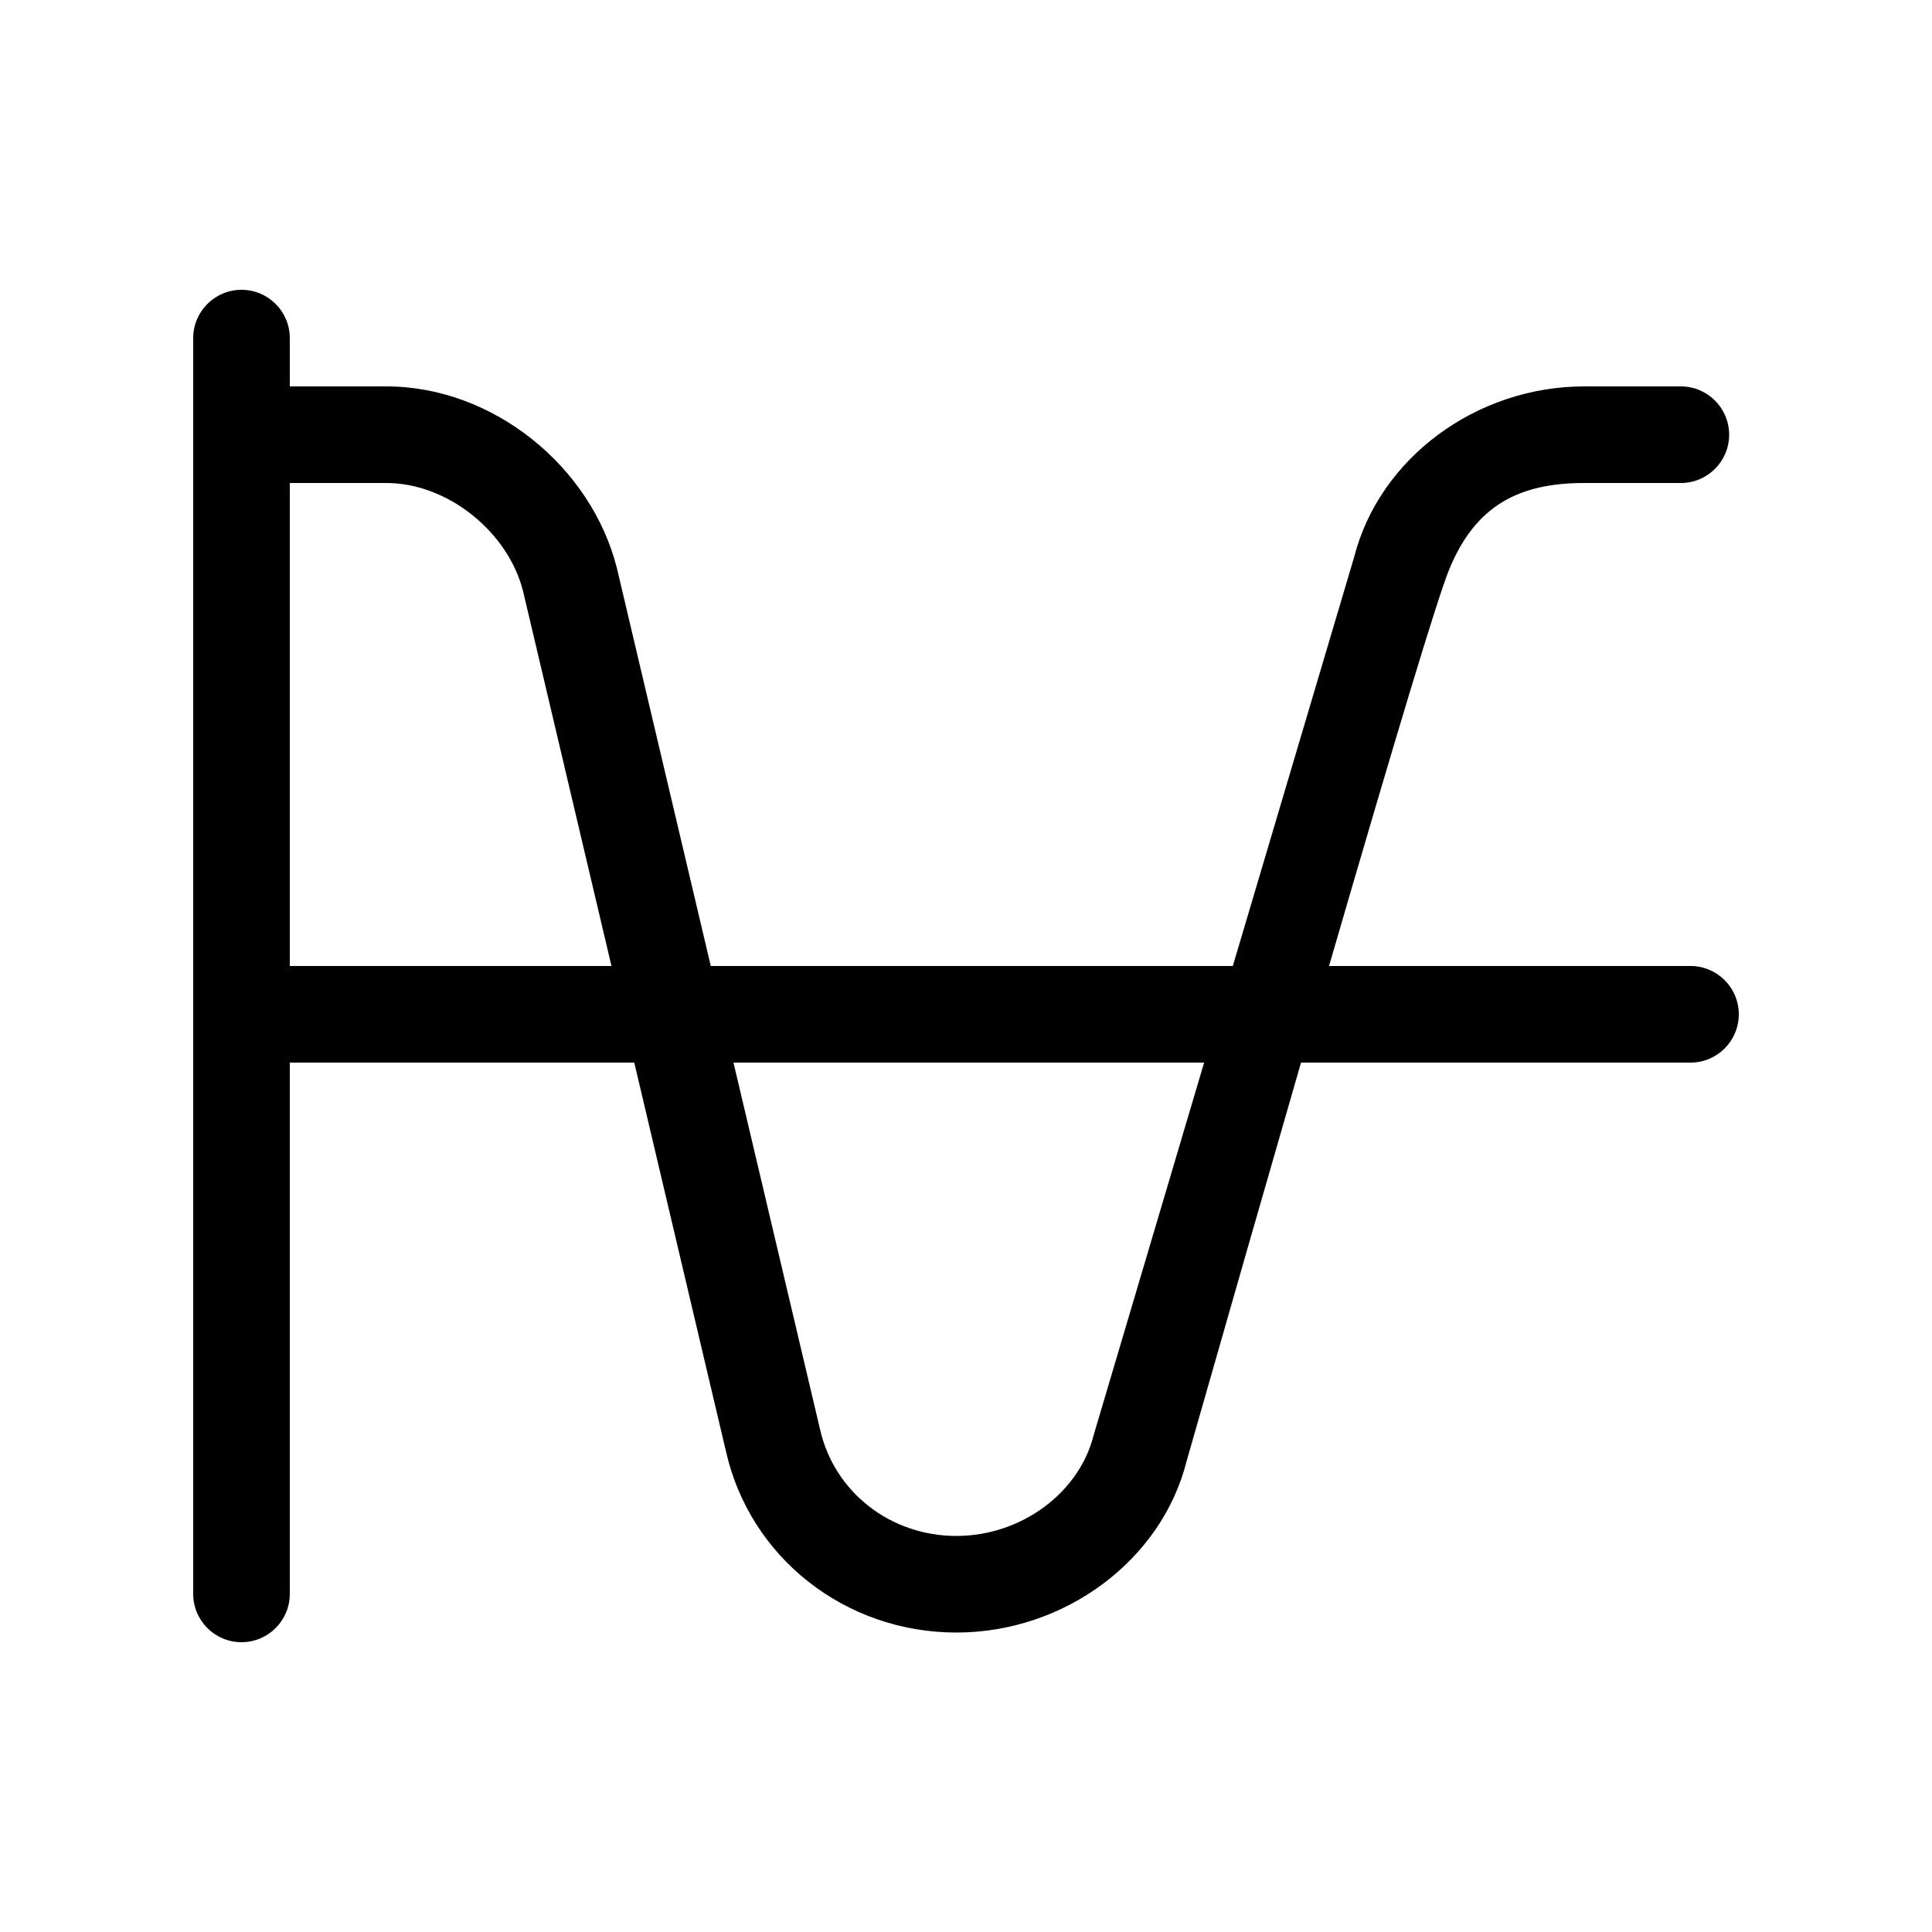 <?xml version="1.0" encoding="UTF-8"?>
<svg width="20px" height="20px" viewBox="0 0 20 20" version="1.1" xmlns="http://www.w3.org/2000/svg" xmlns:xlink="http://www.w3.org/1999/xlink">
    <path d="M13.758,10 L17.5,10 C17.776,10 18,10.224 18,10.5 C18,10.776 17.776,11 17.5,11 L13.468,11 C13.129,12.173 12.735,13.547 12.285,15.121 C12.027,16.154 11.019,16.9 9.9,16.9 C8.754,16.9 7.76,16.127 7.513,15.015 L6.566,11 L3,11 L3,16.5 C3,16.776 2.776,17 2.5,17 C2.224,17 2,16.776 2,16.5 L2,3.5 C2,3.224 2.224,3 2.5,3 C2.776,3 3,3.224 3,3.5 L3,4 L4,4 C5.104,4 6.123,4.83 6.387,5.885 L7.358,10 L12.762,10 L14.018,5.767 C14.28,4.741 15.285,4 16.4,4 L17.4,4 C17.676,4 17.9,4.224 17.9,4.5 C17.9,4.776 17.676,5 17.4,5 L16.4,5 C15.729,5 15.273,5.229 15,5.9 C14.883,6.187 14.469,7.553 13.758,10 L13.758,10 Z M6.33,10 L5.415,6.121 C5.262,5.51 4.637,5 4,5 L3,5 L3,10 L6.33,10 L6.33,10 Z M7.593,11 L8.488,14.792 C8.634,15.446 9.217,15.9 9.9,15.9 C10.571,15.9 11.171,15.455 11.321,14.858 L12.465,11 L7.593,11 Z" fill="currentColor"></path>
</svg>
